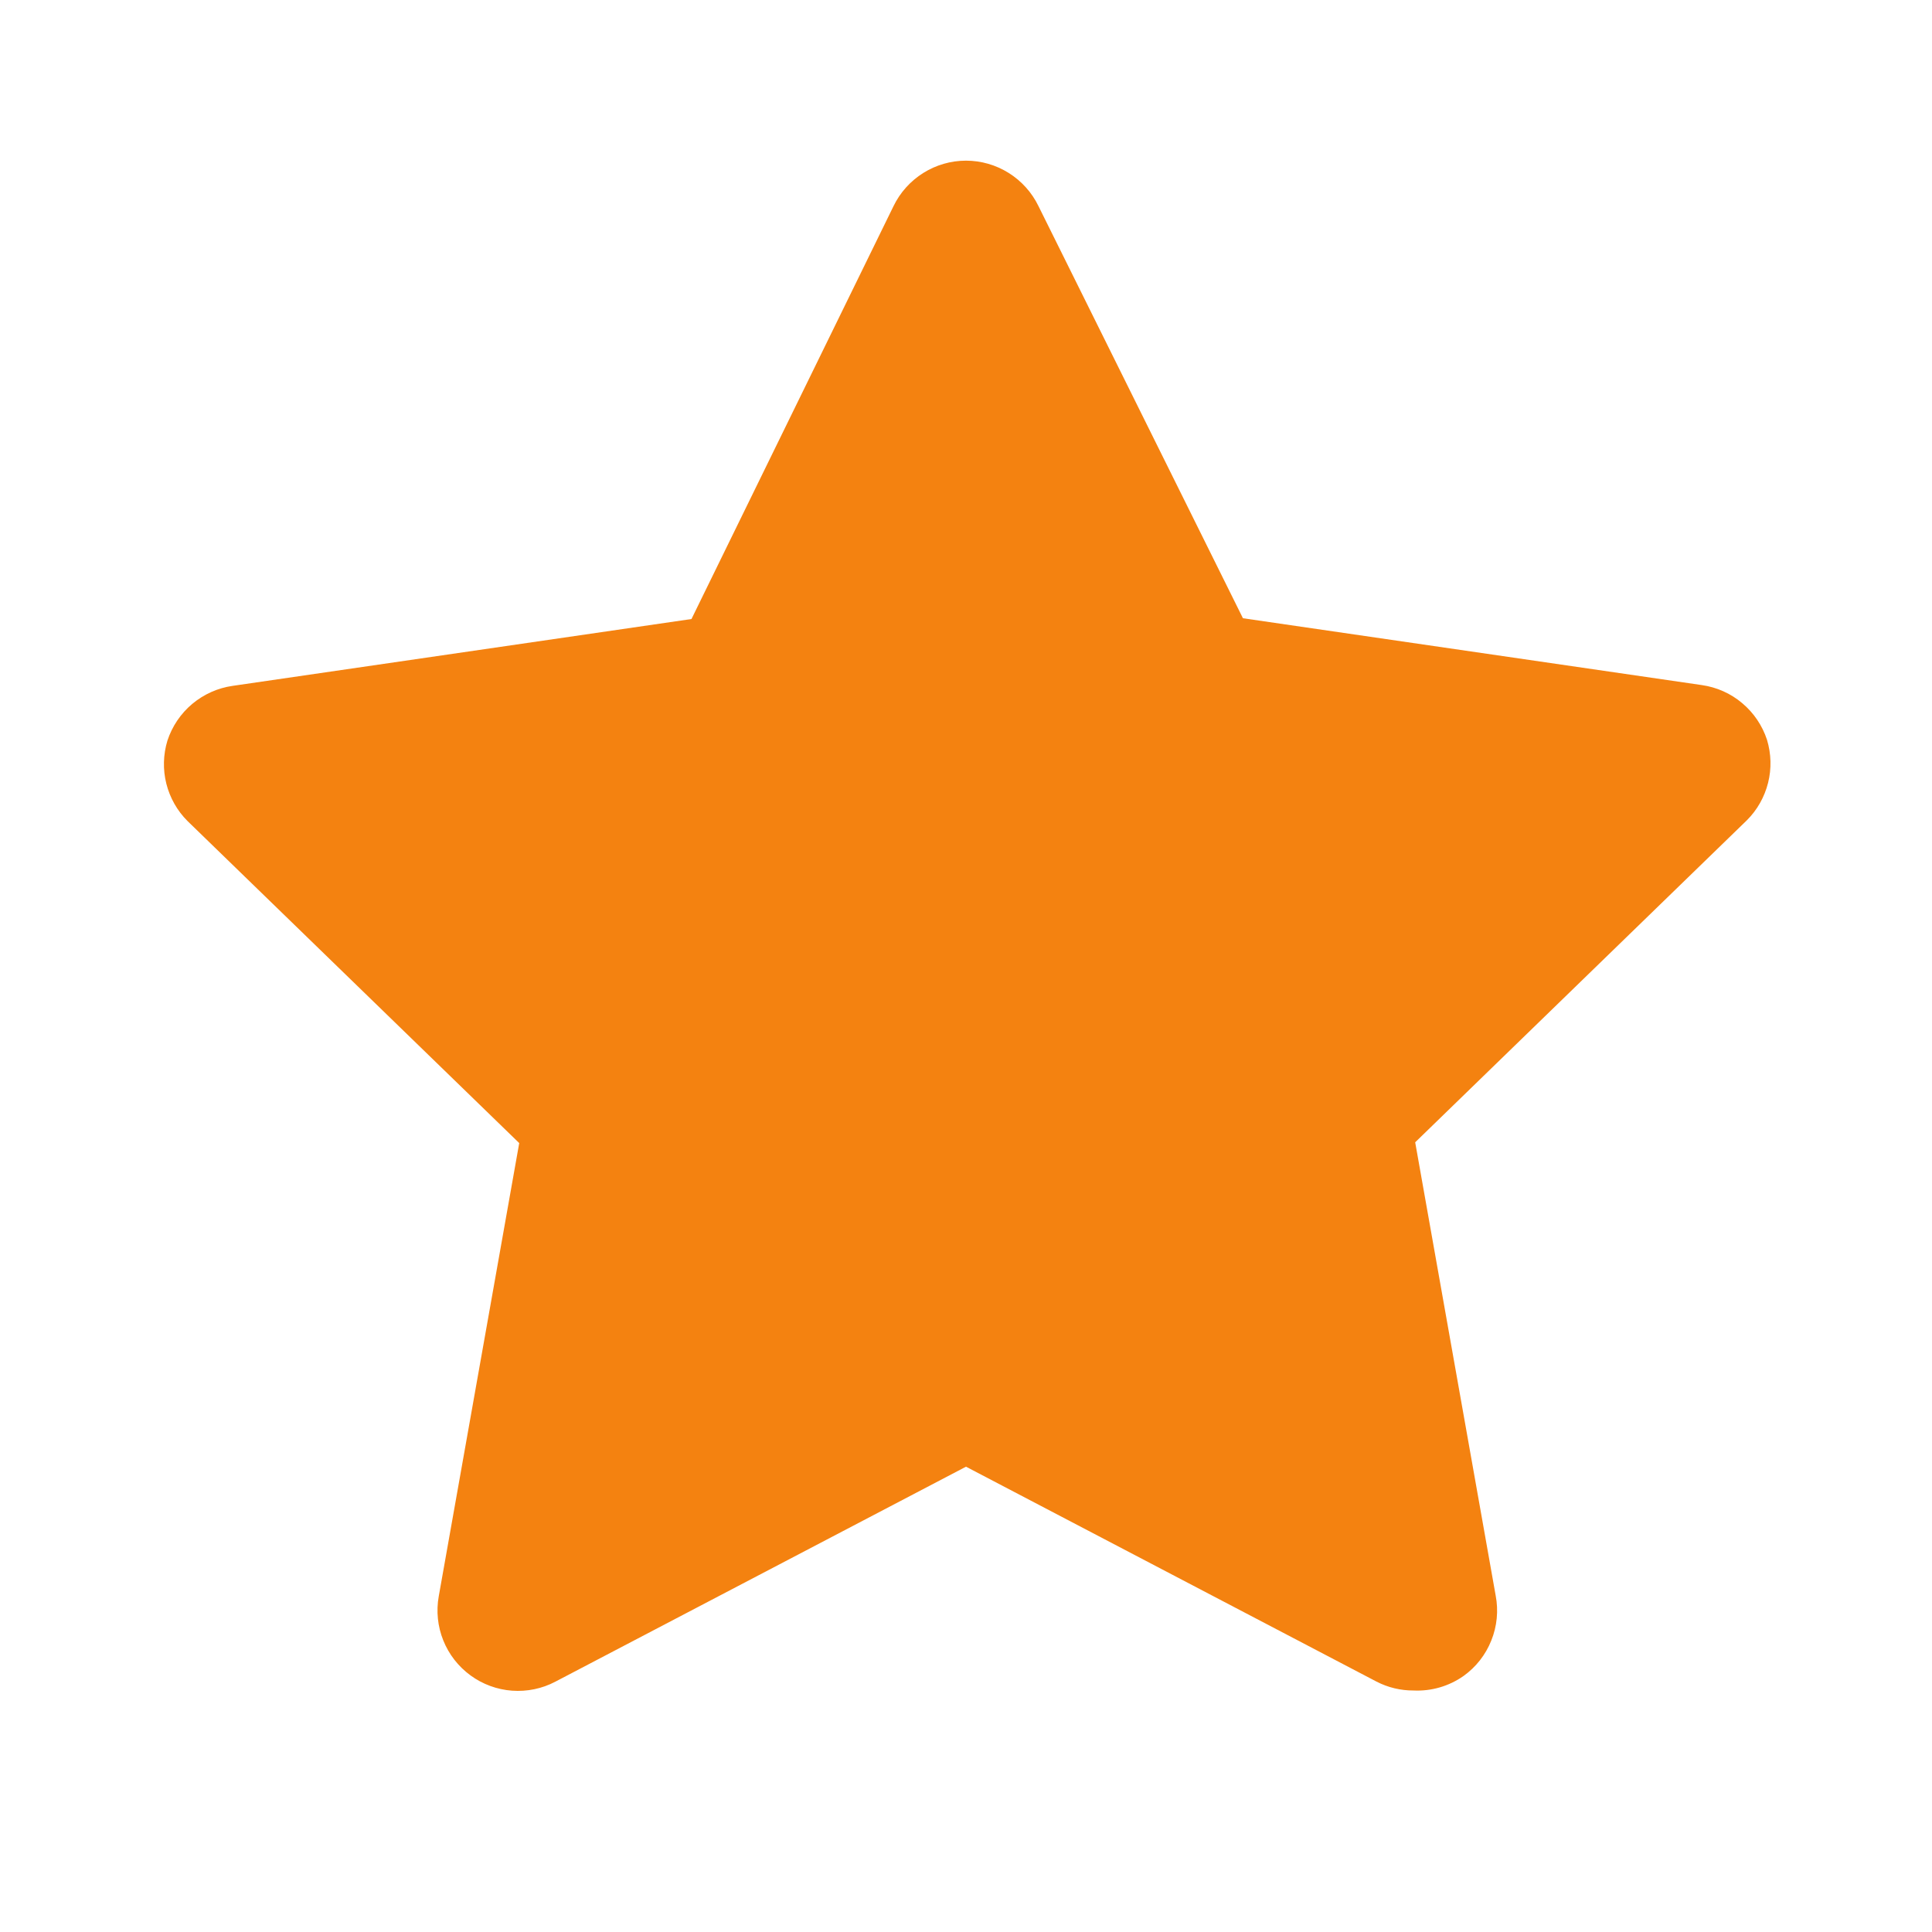 <svg width="32" height="32" viewBox="0 0 32 32" fill="none" xmlns="http://www.w3.org/2000/svg">
    <path
        d="M23.413 28C23.2 28.001 22.99 27.951 22.8 27.853L16 24.293L9.2 27.853C8.979 27.97 8.73 28.021 8.481 28.003C8.233 27.985 7.994 27.897 7.793 27.75C7.591 27.602 7.435 27.402 7.342 27.17C7.249 26.939 7.223 26.686 7.267 26.44L8.6 18.933L3.107 13.6C2.935 13.429 2.814 13.214 2.755 12.98C2.696 12.745 2.703 12.498 2.773 12.267C2.851 12.03 2.993 11.819 3.184 11.659C3.375 11.499 3.607 11.395 3.853 11.36L11.453 10.253L14.8 3.413C14.909 3.188 15.08 2.998 15.292 2.865C15.504 2.732 15.749 2.661 16 2.661C16.25 2.661 16.496 2.732 16.708 2.865C16.92 2.998 17.091 3.188 17.2 3.413L20.587 10.24L28.187 11.347C28.433 11.382 28.666 11.485 28.856 11.646C29.047 11.806 29.189 12.016 29.267 12.253C29.337 12.485 29.344 12.731 29.285 12.966C29.226 13.201 29.105 13.416 28.933 13.587L23.44 18.92L24.773 26.427C24.821 26.677 24.796 26.935 24.701 27.171C24.607 27.408 24.447 27.612 24.24 27.76C23.999 27.929 23.708 28.014 23.413 28Z"
        fill="#f48210" />
</svg>
